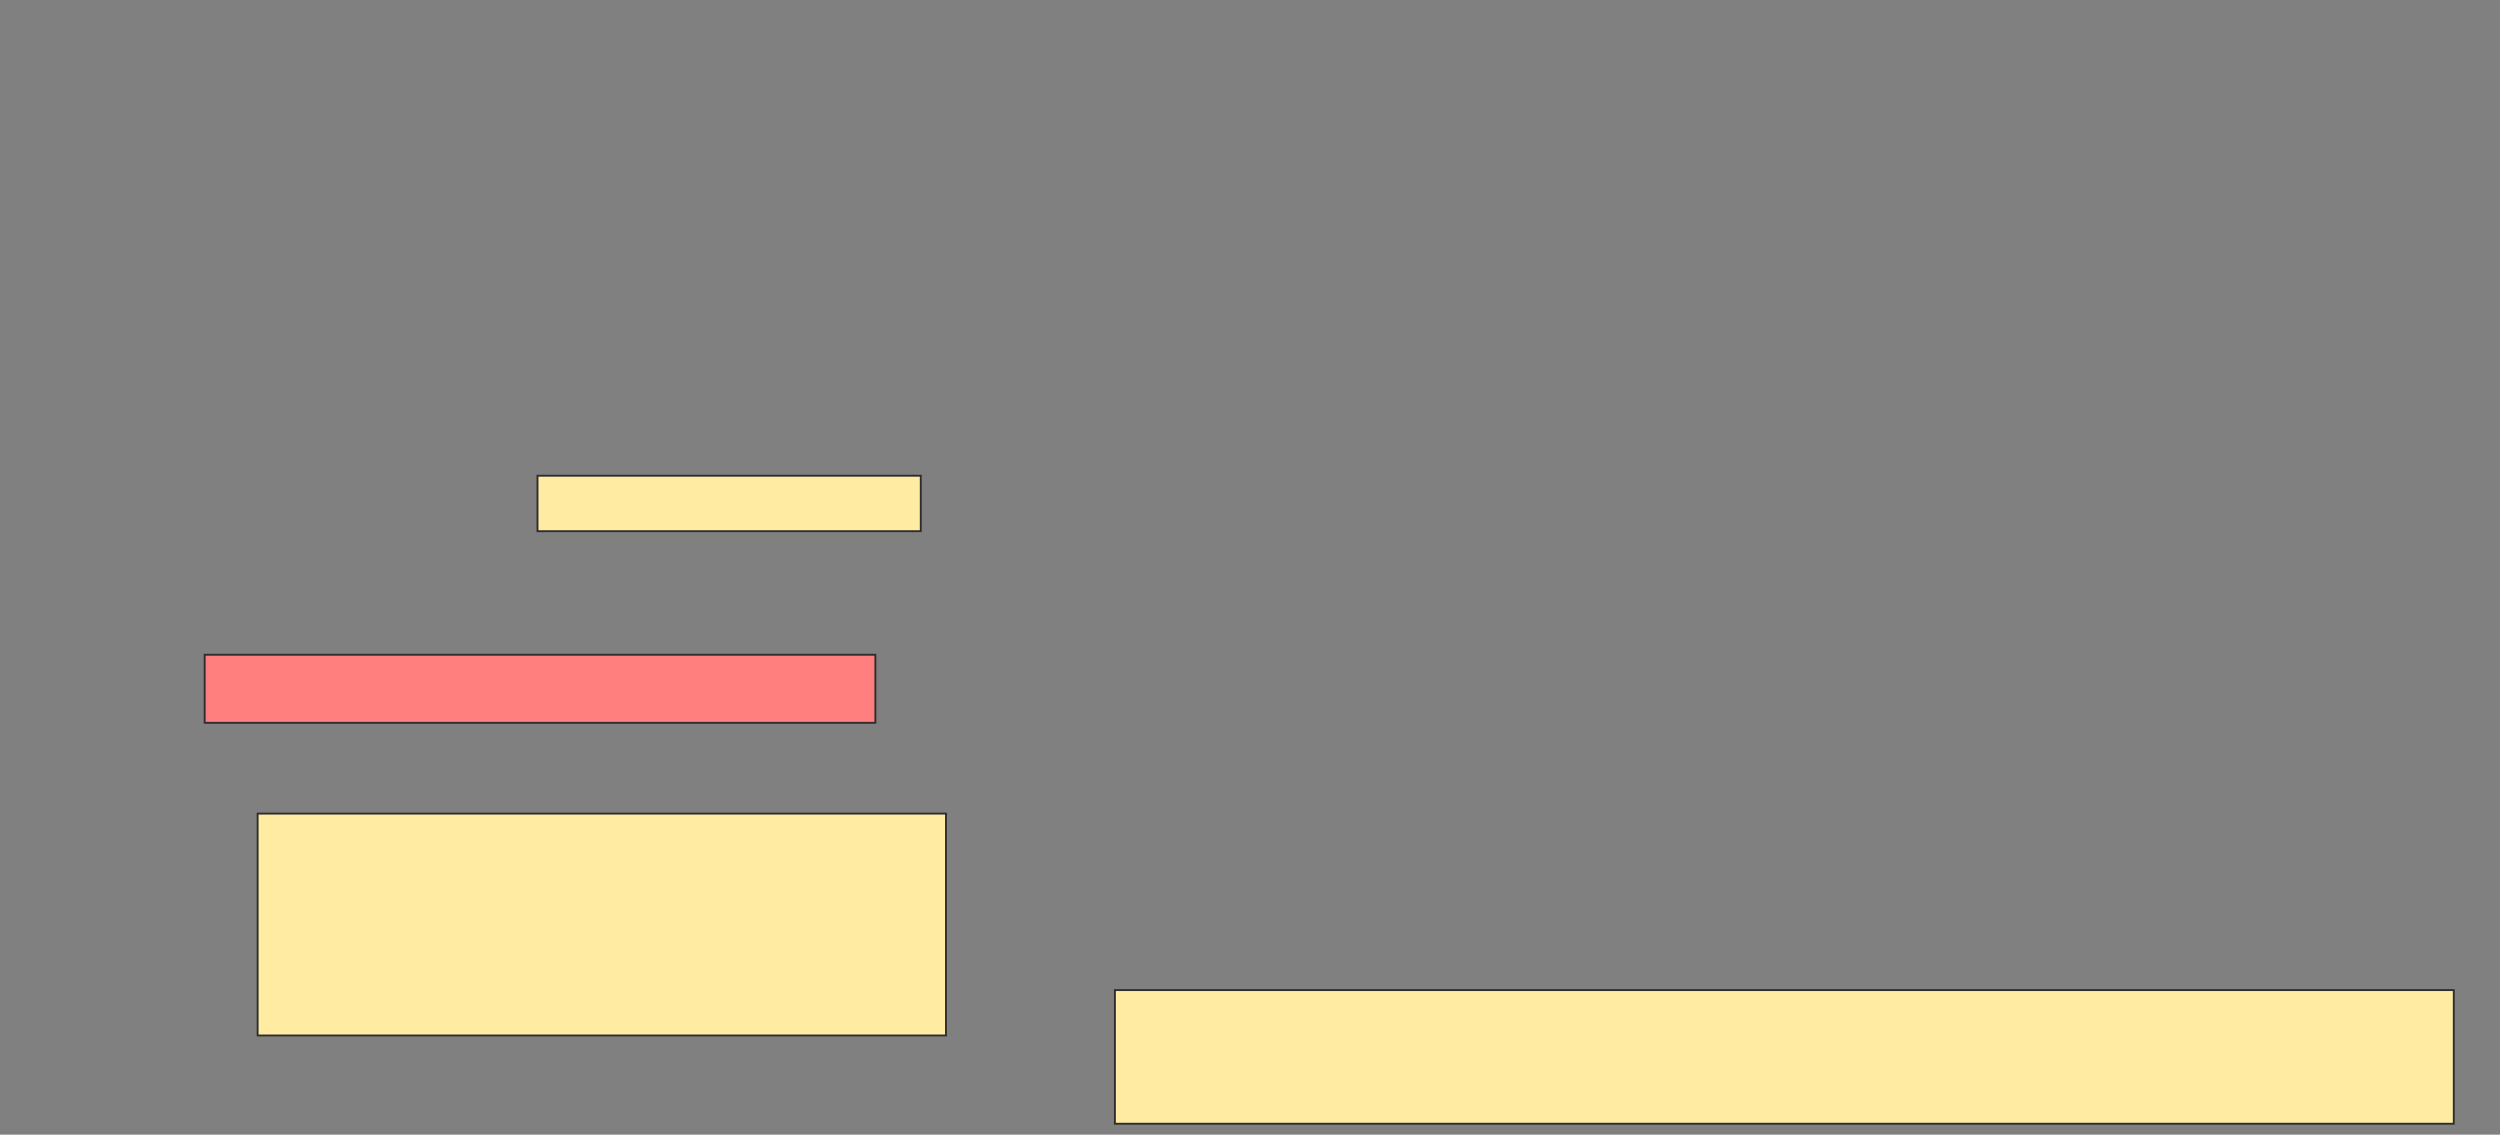 <svg xmlns="http://www.w3.org/2000/svg" width="1322" height="600">
 <rect width="100%" height="100%" fill="#808080" stroke="none"/>
 <!-- Created with Image Occlusion Enhanced -->
 <g>
  <title>Labels</title>
 </g>
 <g>
  <title>Masks</title>
  <rect id="862cf498169141be924dcafc224e726b-ao-1" height="29.333" width="202.667" y="251.561" x="284.227" stroke="#2D2D2D" fill="#FFEBA2"/>
  <rect id="862cf498169141be924dcafc224e726b-ao-2" height="36" width="354.667" y="346.227" x="108.227" stroke="#2D2D2D" fill="#FF7E7E" class="qshape"/>
  <g id="862cf498169141be924dcafc224e726b-ao-3">
   <rect height="117.333" width="364" y="430.227" x="136.227" stroke="#2D2D2D" fill="#FFEBA2"/>
   <rect height="70.667" width="708" y="523.561" x="589.561" stroke="#2D2D2D" fill="#FFEBA2"/>
  </g>
 </g>
</svg>
